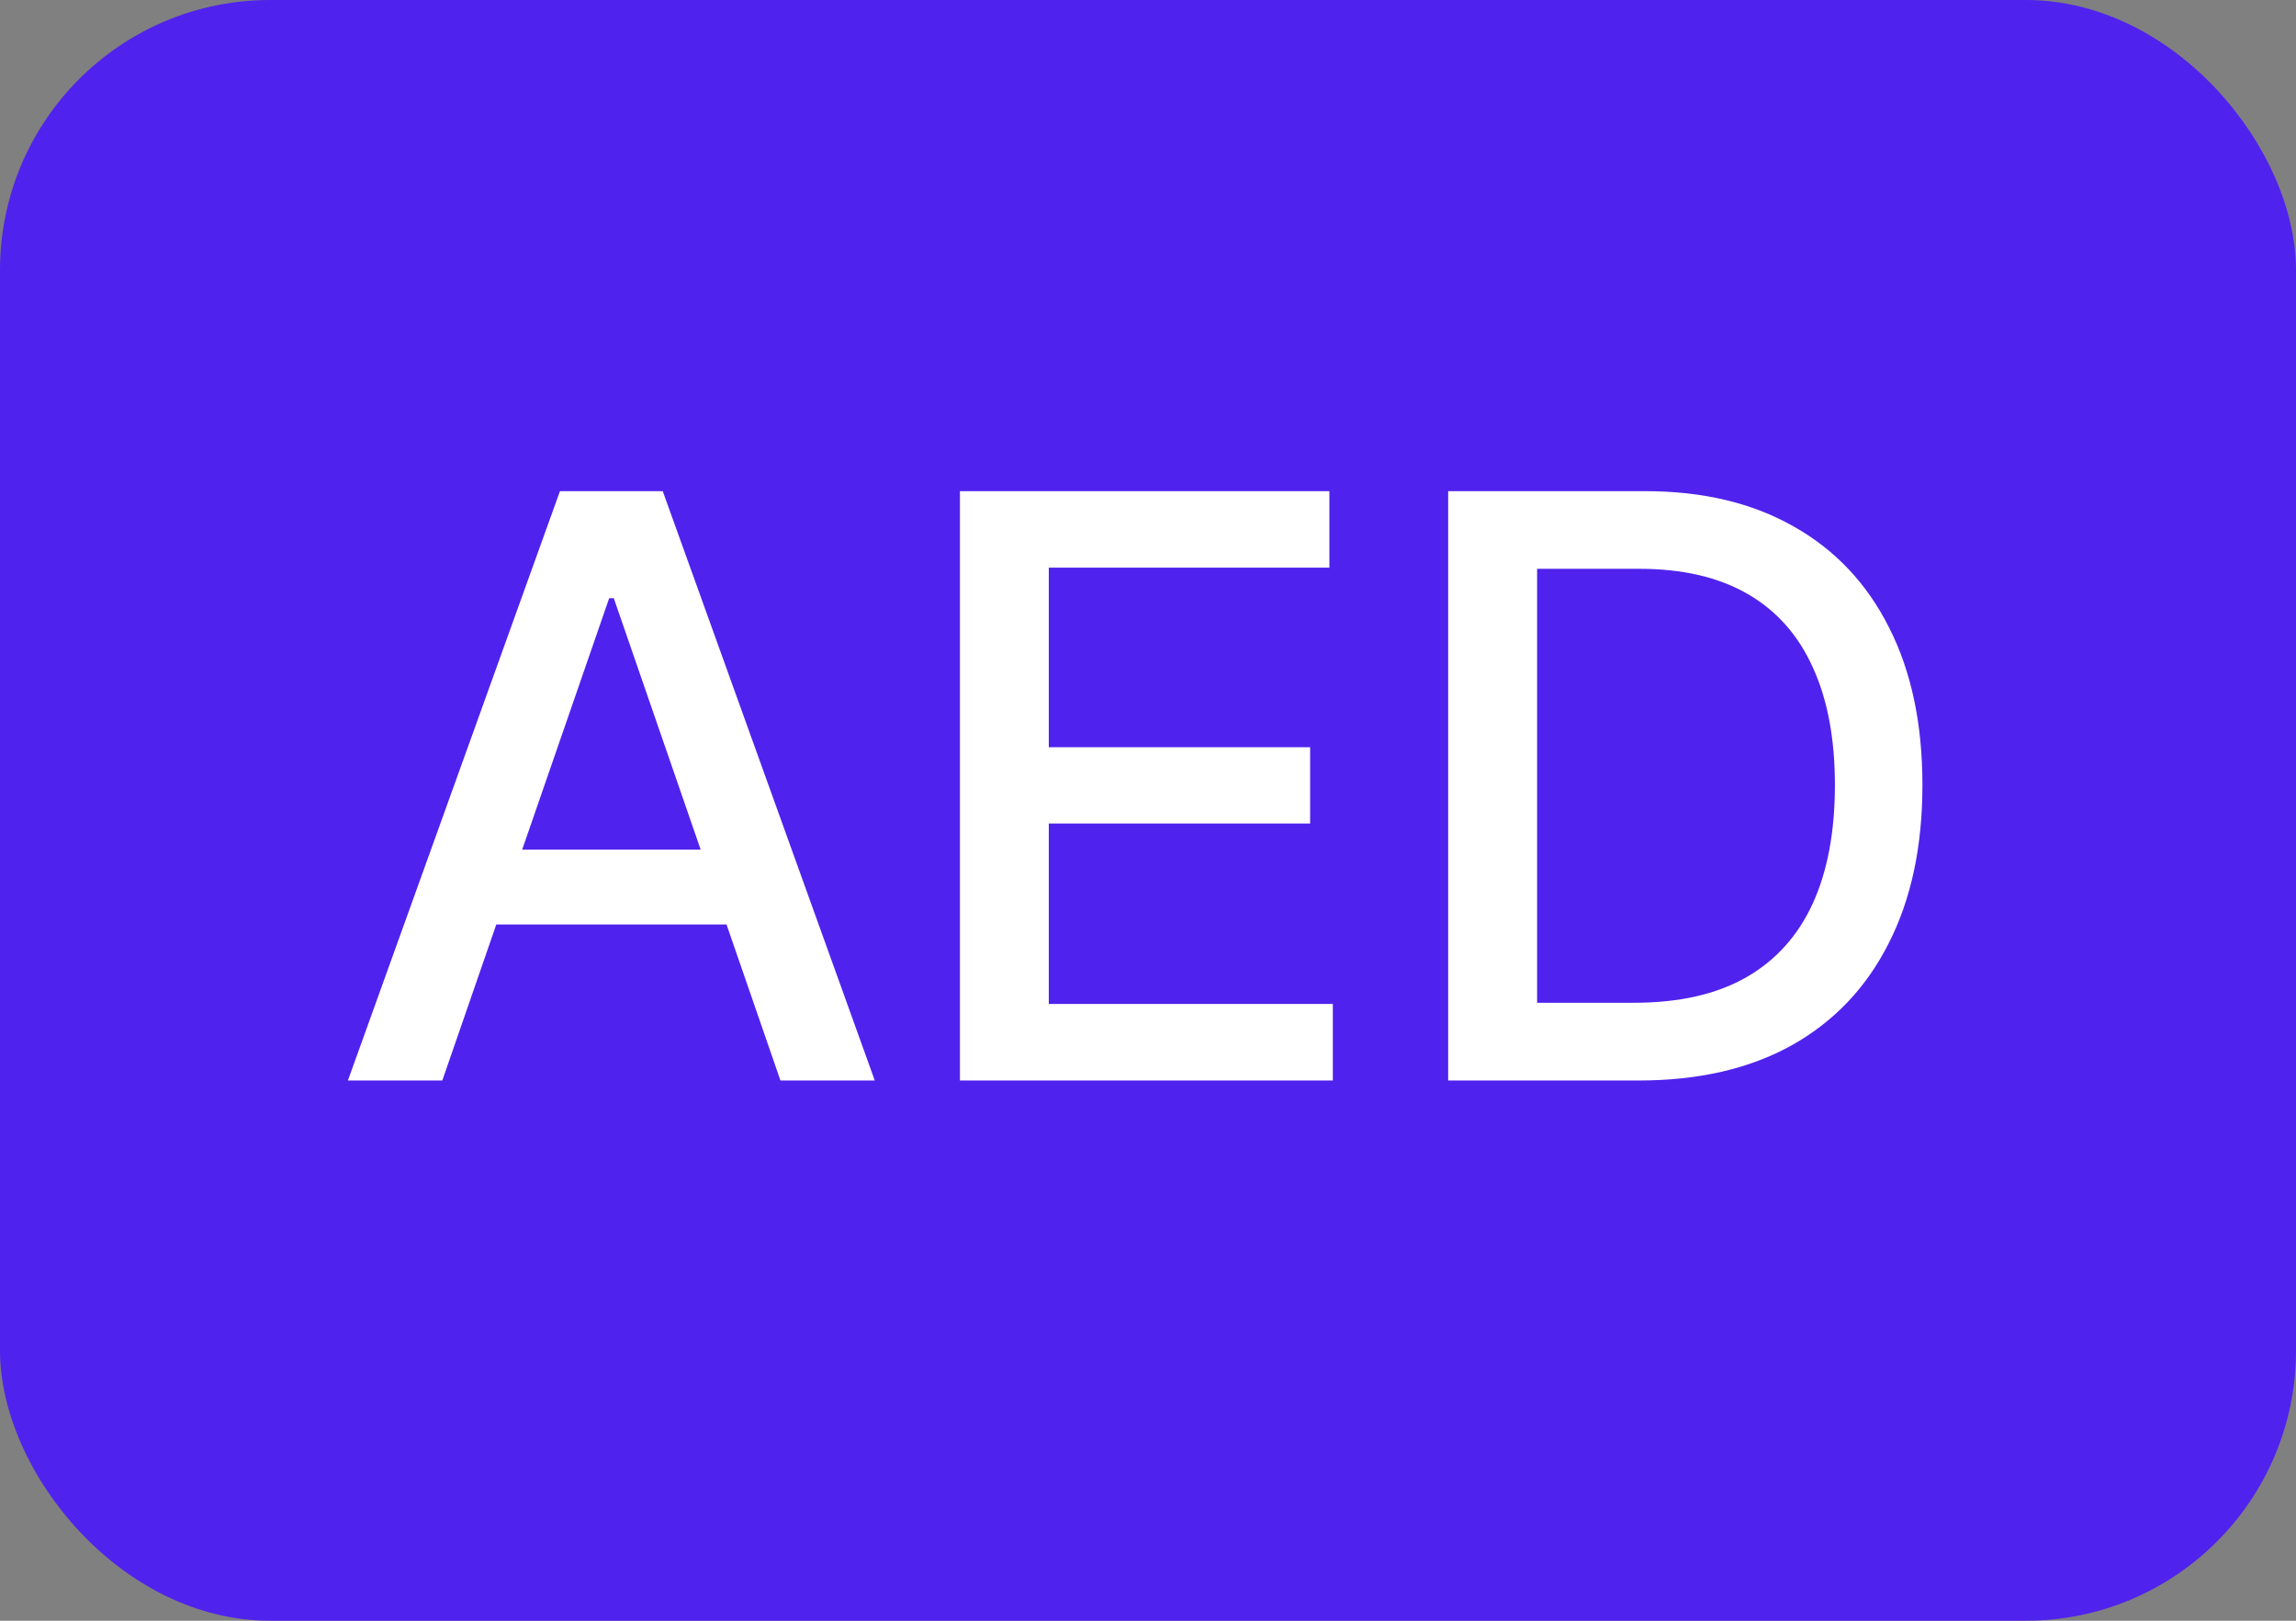 <svg width="34" height="24" viewBox="0 0 34 24" fill="none" xmlns="http://www.w3.org/2000/svg">
<rect x="0" y="0" width="34" height="24" fill="#808080" stroke="none"/>
<rect width="34" height="24" rx="4" fill="#5022ED"/>
<path d="M6.55 16H5.152L8.292 7.273H9.814L12.954 16H11.557L9.089 8.858H9.021L6.55 16ZM6.784 12.582H11.318V13.69H6.784V12.582ZM14.215 16V7.273H19.686V8.406H15.531V11.065H19.401V12.195H15.531V14.867H19.737V16H14.215ZM24.27 16H21.445V7.273H24.36C25.215 7.273 25.949 7.447 26.563 7.797C27.177 8.143 27.647 8.642 27.974 9.293C28.303 9.94 28.468 10.717 28.468 11.624C28.468 12.533 28.302 13.314 27.969 13.967C27.64 14.621 27.163 15.124 26.538 15.476C25.913 15.825 25.157 16 24.27 16ZM22.762 14.849H24.198C24.863 14.849 25.415 14.724 25.856 14.474C26.296 14.222 26.625 13.857 26.844 13.379C27.063 12.899 27.172 12.314 27.172 11.624C27.172 10.939 27.063 10.358 26.844 9.881C26.628 9.403 26.306 9.041 25.877 8.794C25.448 8.547 24.915 8.423 24.279 8.423H22.762V14.849Z" fill="white"/>
</svg>
